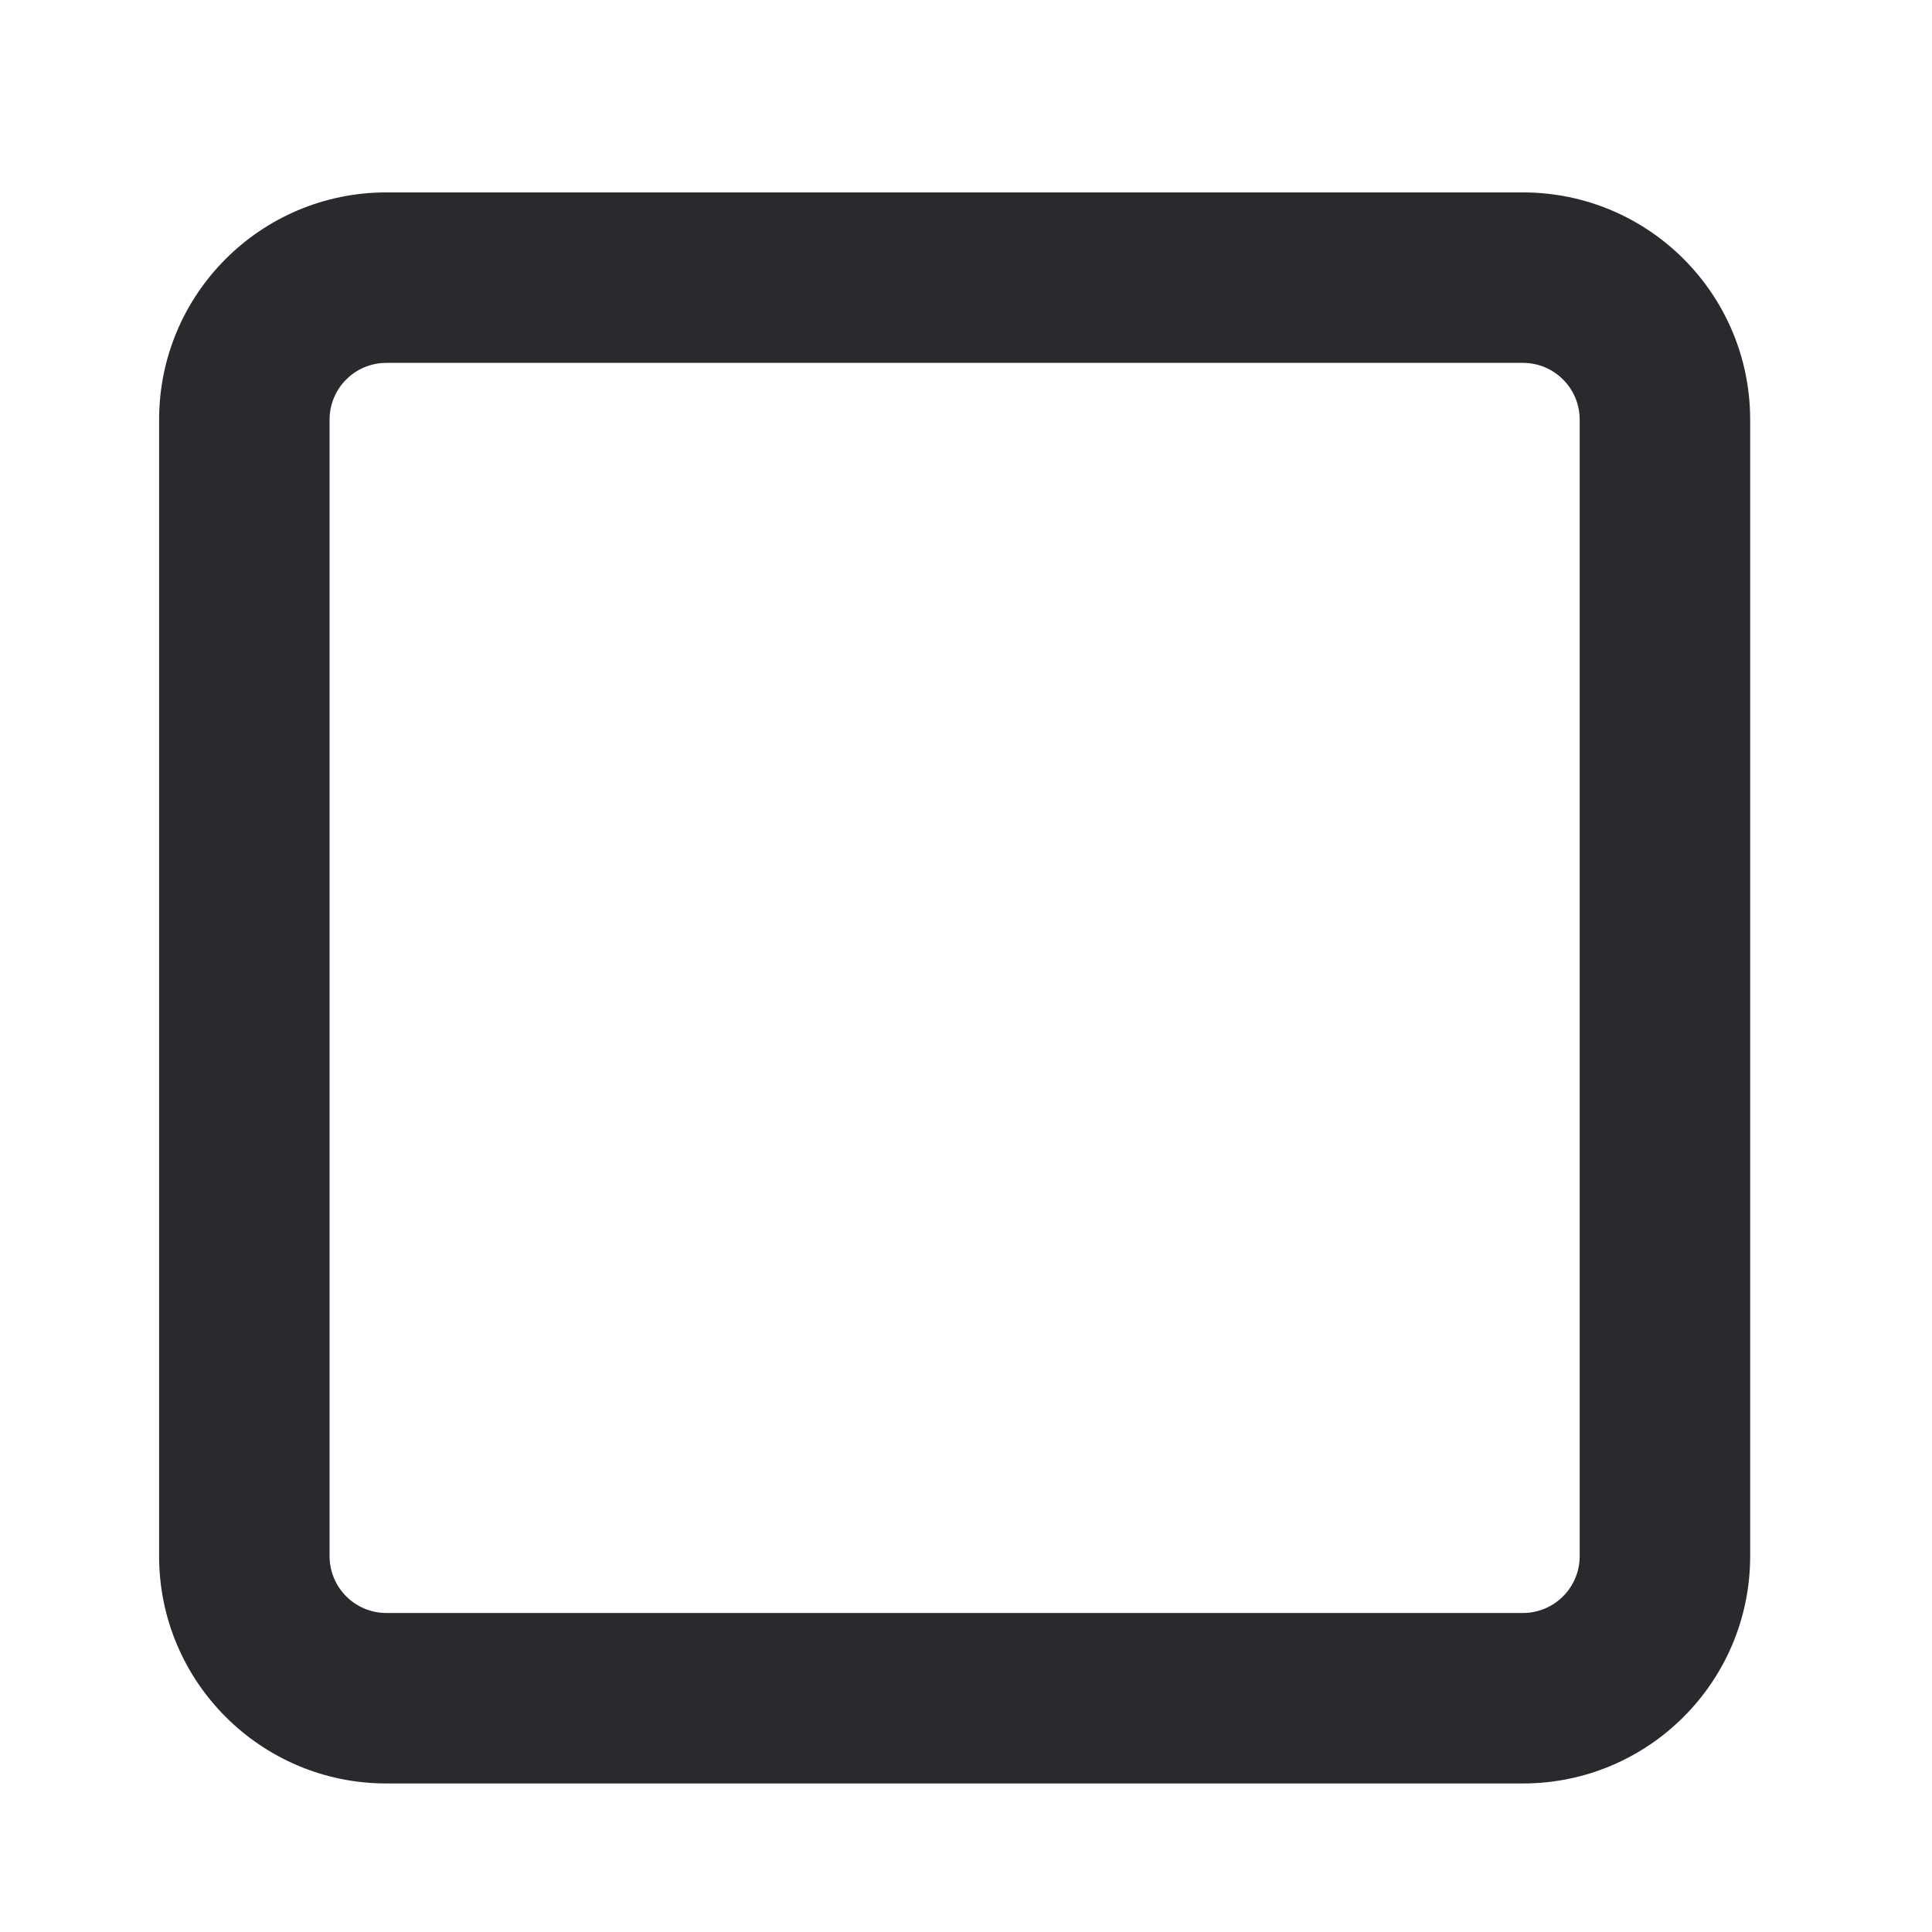 <svg width="17" height="17" viewBox="0 0 17 17" fill="none" xmlns="http://www.w3.org/2000/svg">
<path fill-rule="evenodd" clip-rule="evenodd" d="M1.4 3.693C1.4 2.588 2.295 1.693 3.4 1.693H13.4C14.505 1.693 15.4 2.588 15.4 3.693V13.693C15.4 14.797 14.505 15.693 13.4 15.693H3.4C2.295 15.693 1.4 14.797 1.4 13.693V3.693ZM3.4 3.193C3.124 3.193 2.9 3.416 2.9 3.693V13.693C2.9 13.969 3.124 14.193 3.4 14.193H13.4C13.676 14.193 13.9 13.969 13.9 13.693V3.693C13.9 3.416 13.676 3.193 13.4 3.193H3.4Z" fill="#292A2E"/>
</svg>
